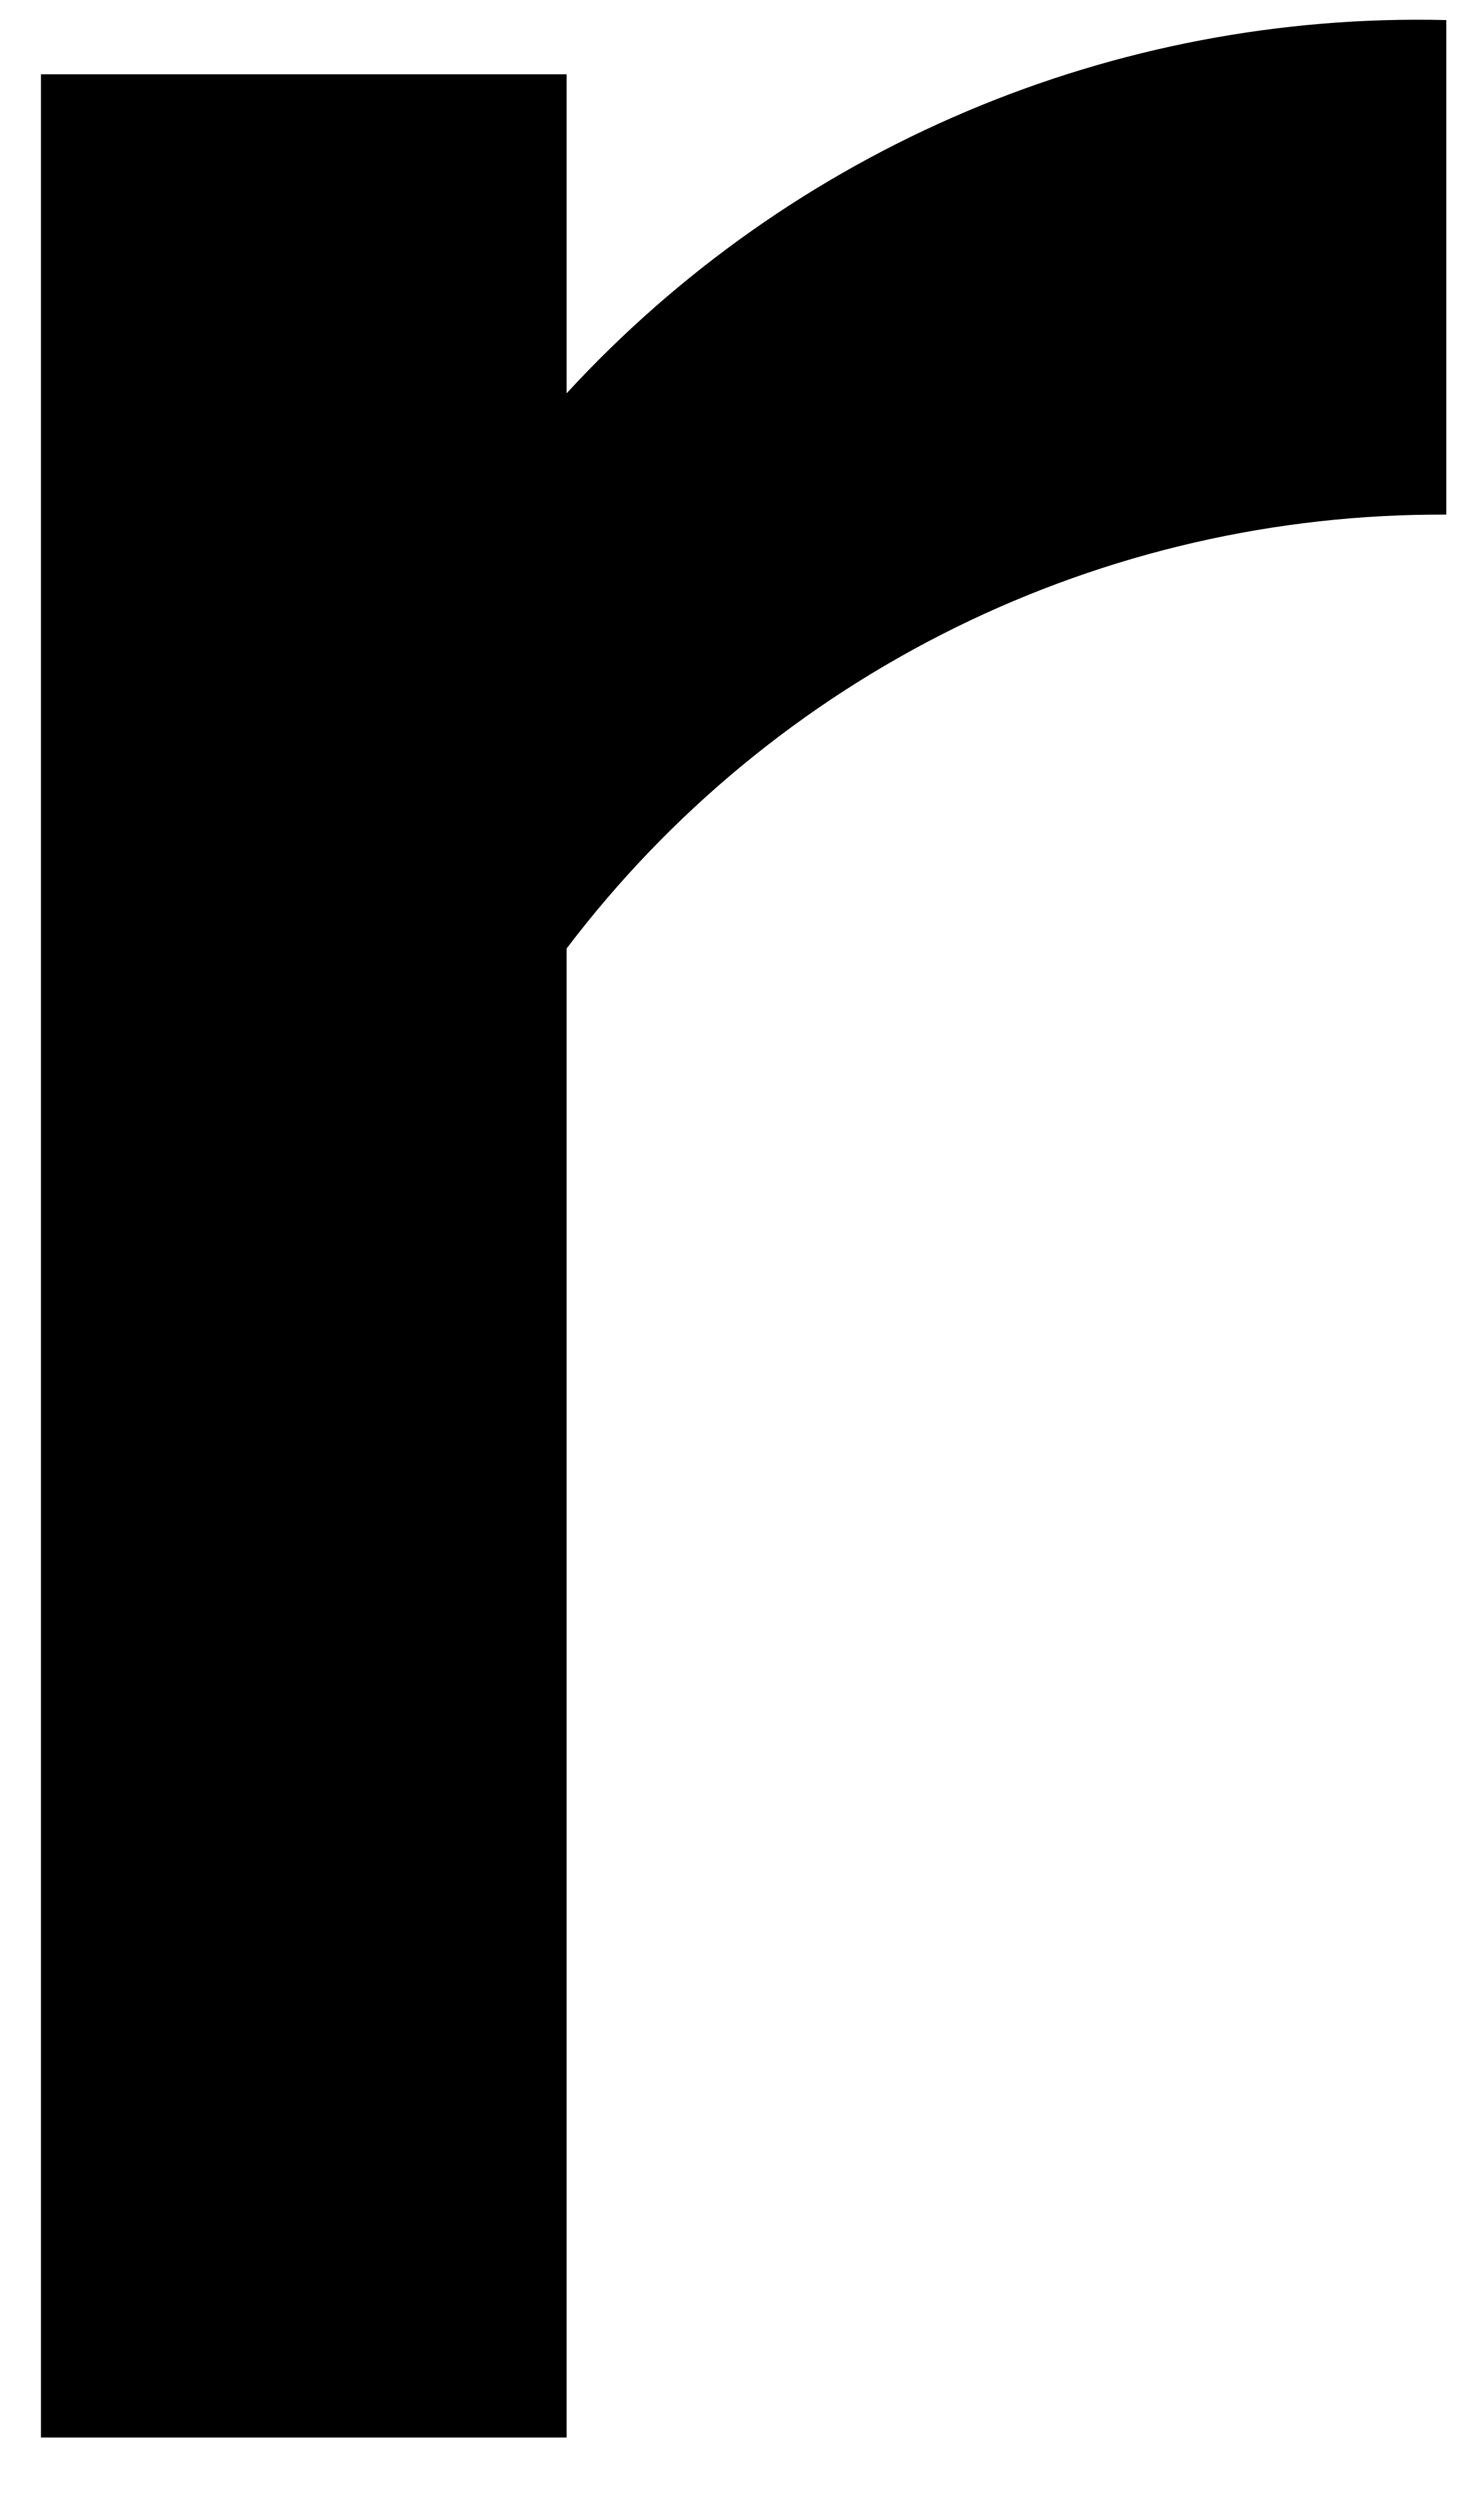 <svg width="23" height="39" viewBox="0 0 23 39" fill="none" xmlns="http://www.w3.org/2000/svg">
<path d="M22.568 0.33V8.028C19.91 8.014 17.285 8.618 14.902 9.793C12.519 10.968 10.444 12.682 8.841 14.797V38.024H0.639V1.159H8.841V6.136C10.58 4.245 12.704 2.746 15.072 1.742C17.44 0.737 19.996 0.25 22.568 0.313" fill="black"/>
</svg>
